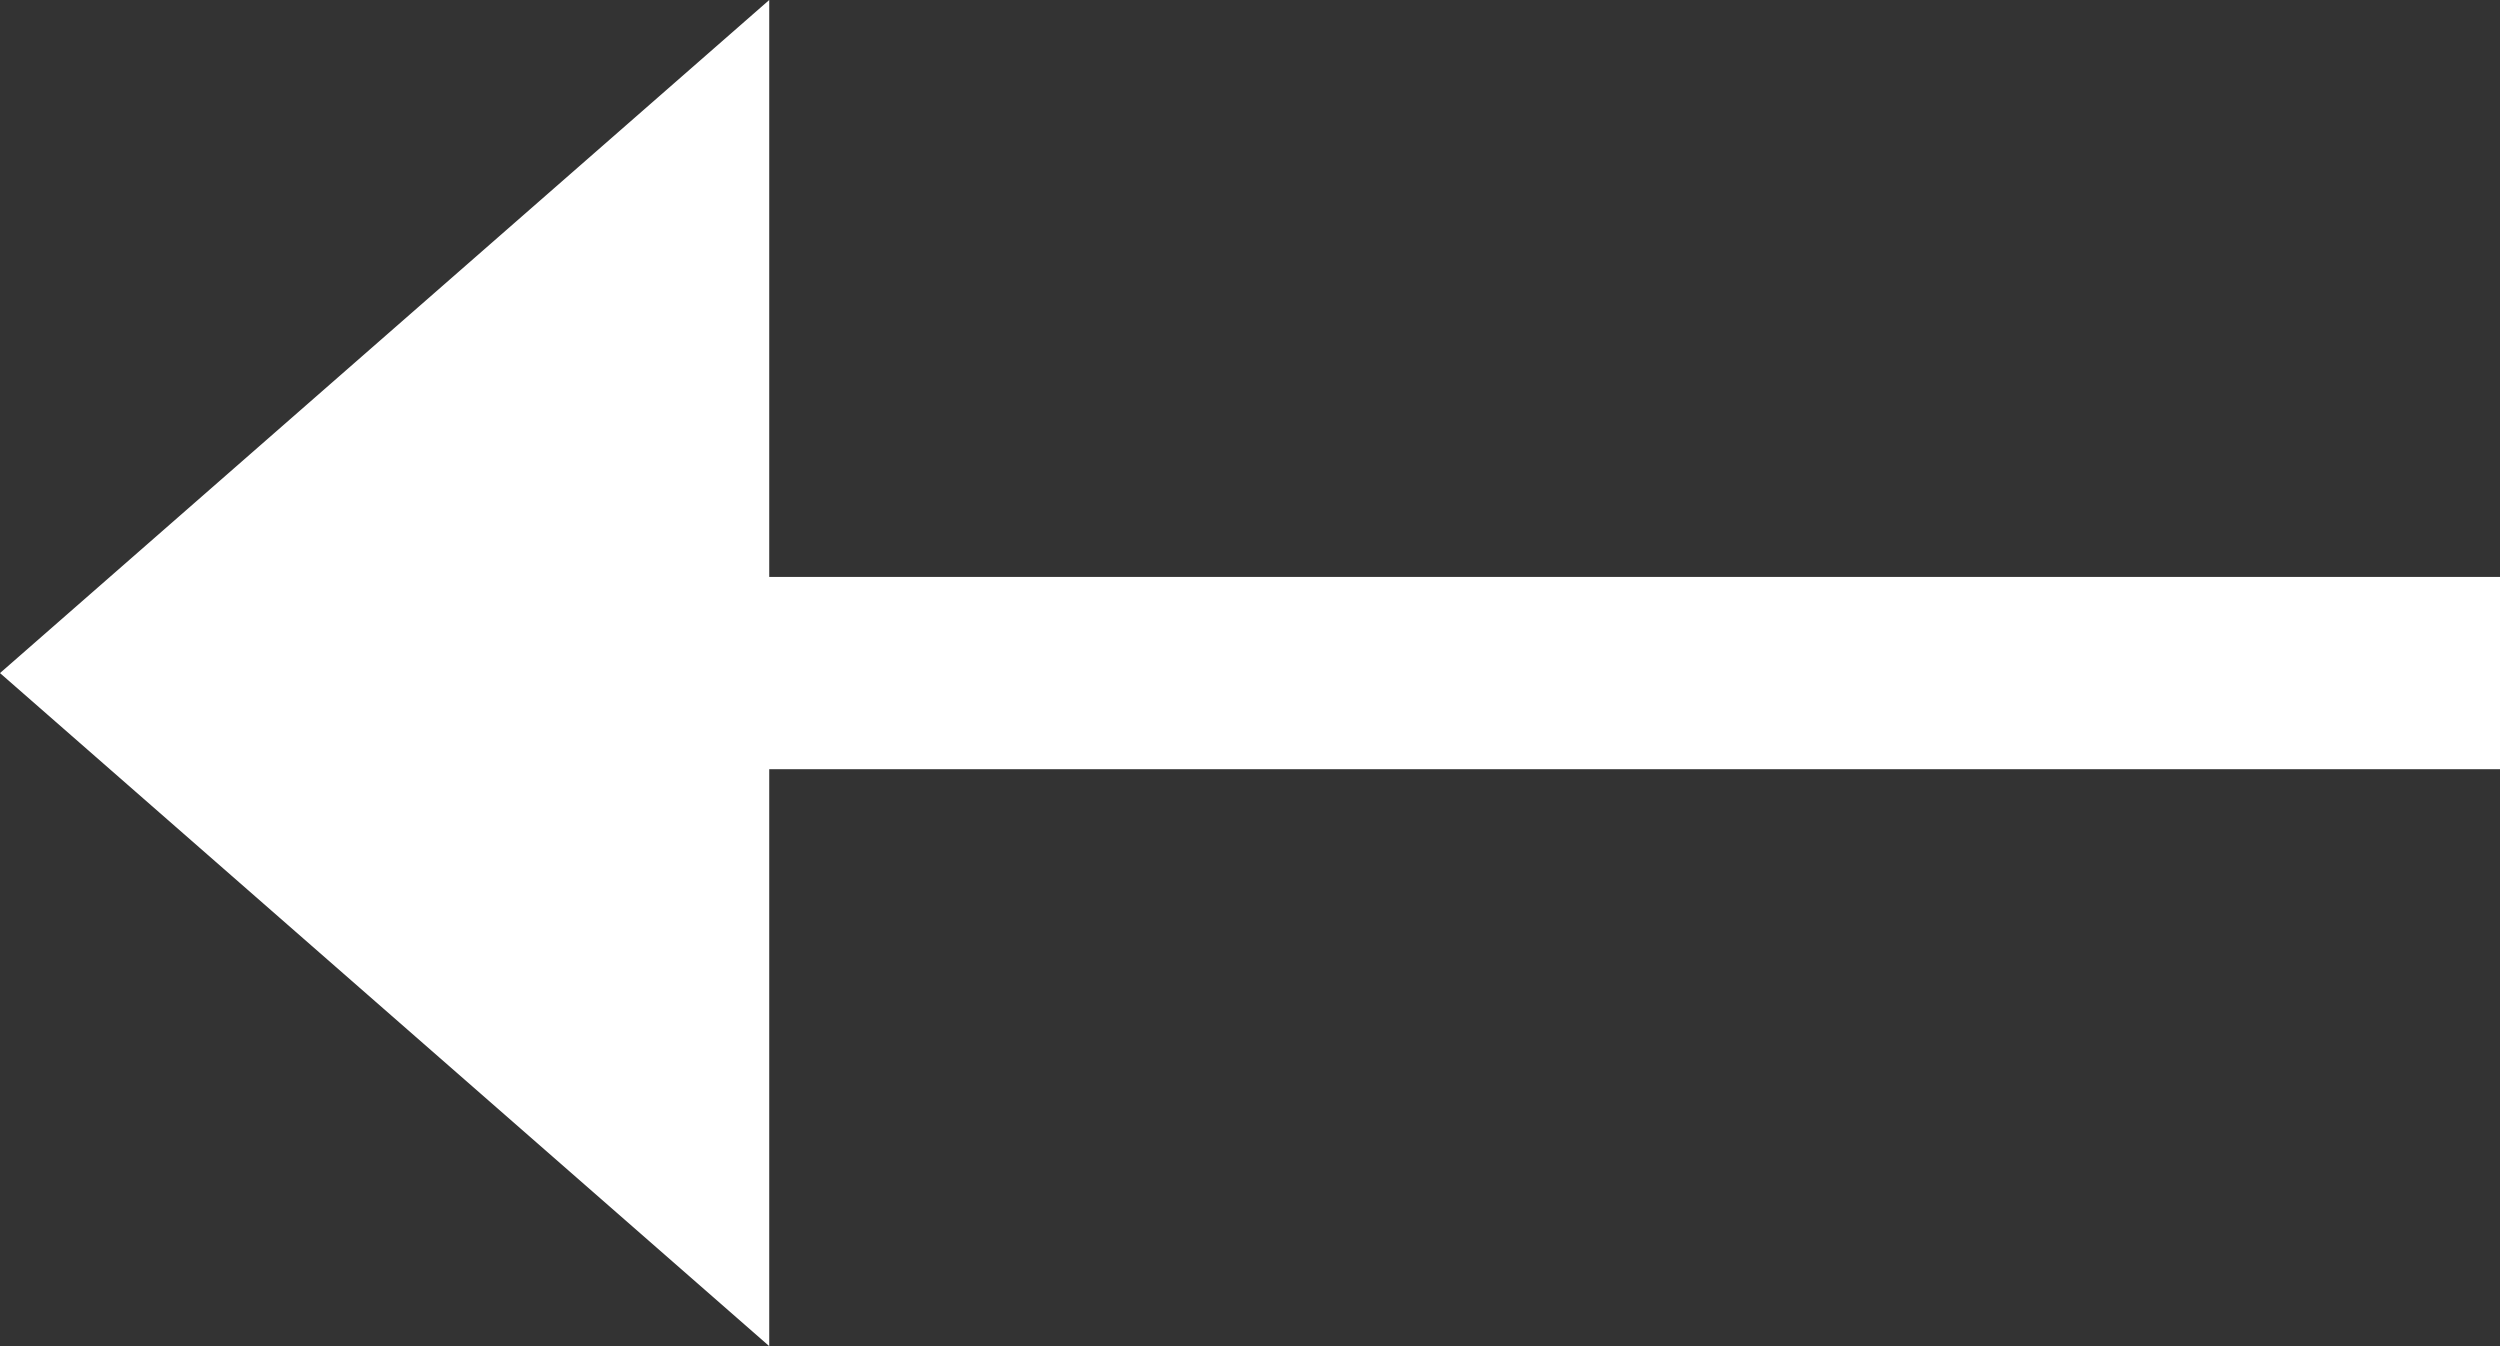 <?xml version="1.0" encoding="utf-8"?>
<!-- Generator: Adobe Illustrator 16.0.0, SVG Export Plug-In . SVG Version: 6.00 Build 0)  -->
<!DOCTYPE svg PUBLIC "-//W3C//DTD SVG 1.1//EN" "http://www.w3.org/Graphics/SVG/1.1/DTD/svg11.dtd">
<svg version="1.1" id="Layer_1" xmlns="http://www.w3.org/2000/svg" xmlns:xlink="http://www.w3.org/1999/xlink" x="0px" y="0px"
	 width="13px" height="7px" viewBox="0 0 13 7" enable-background="new 0 0 13 7" xml:space="preserve">
<rect x="0" y="0" width="13" height="7" fill="#333333" stroke="none"/>
<polygon fill="#FFFFFF" points="0,3.5 4,7 4,4 13,4 13,3 4,3 4,0 "/>
</svg>
